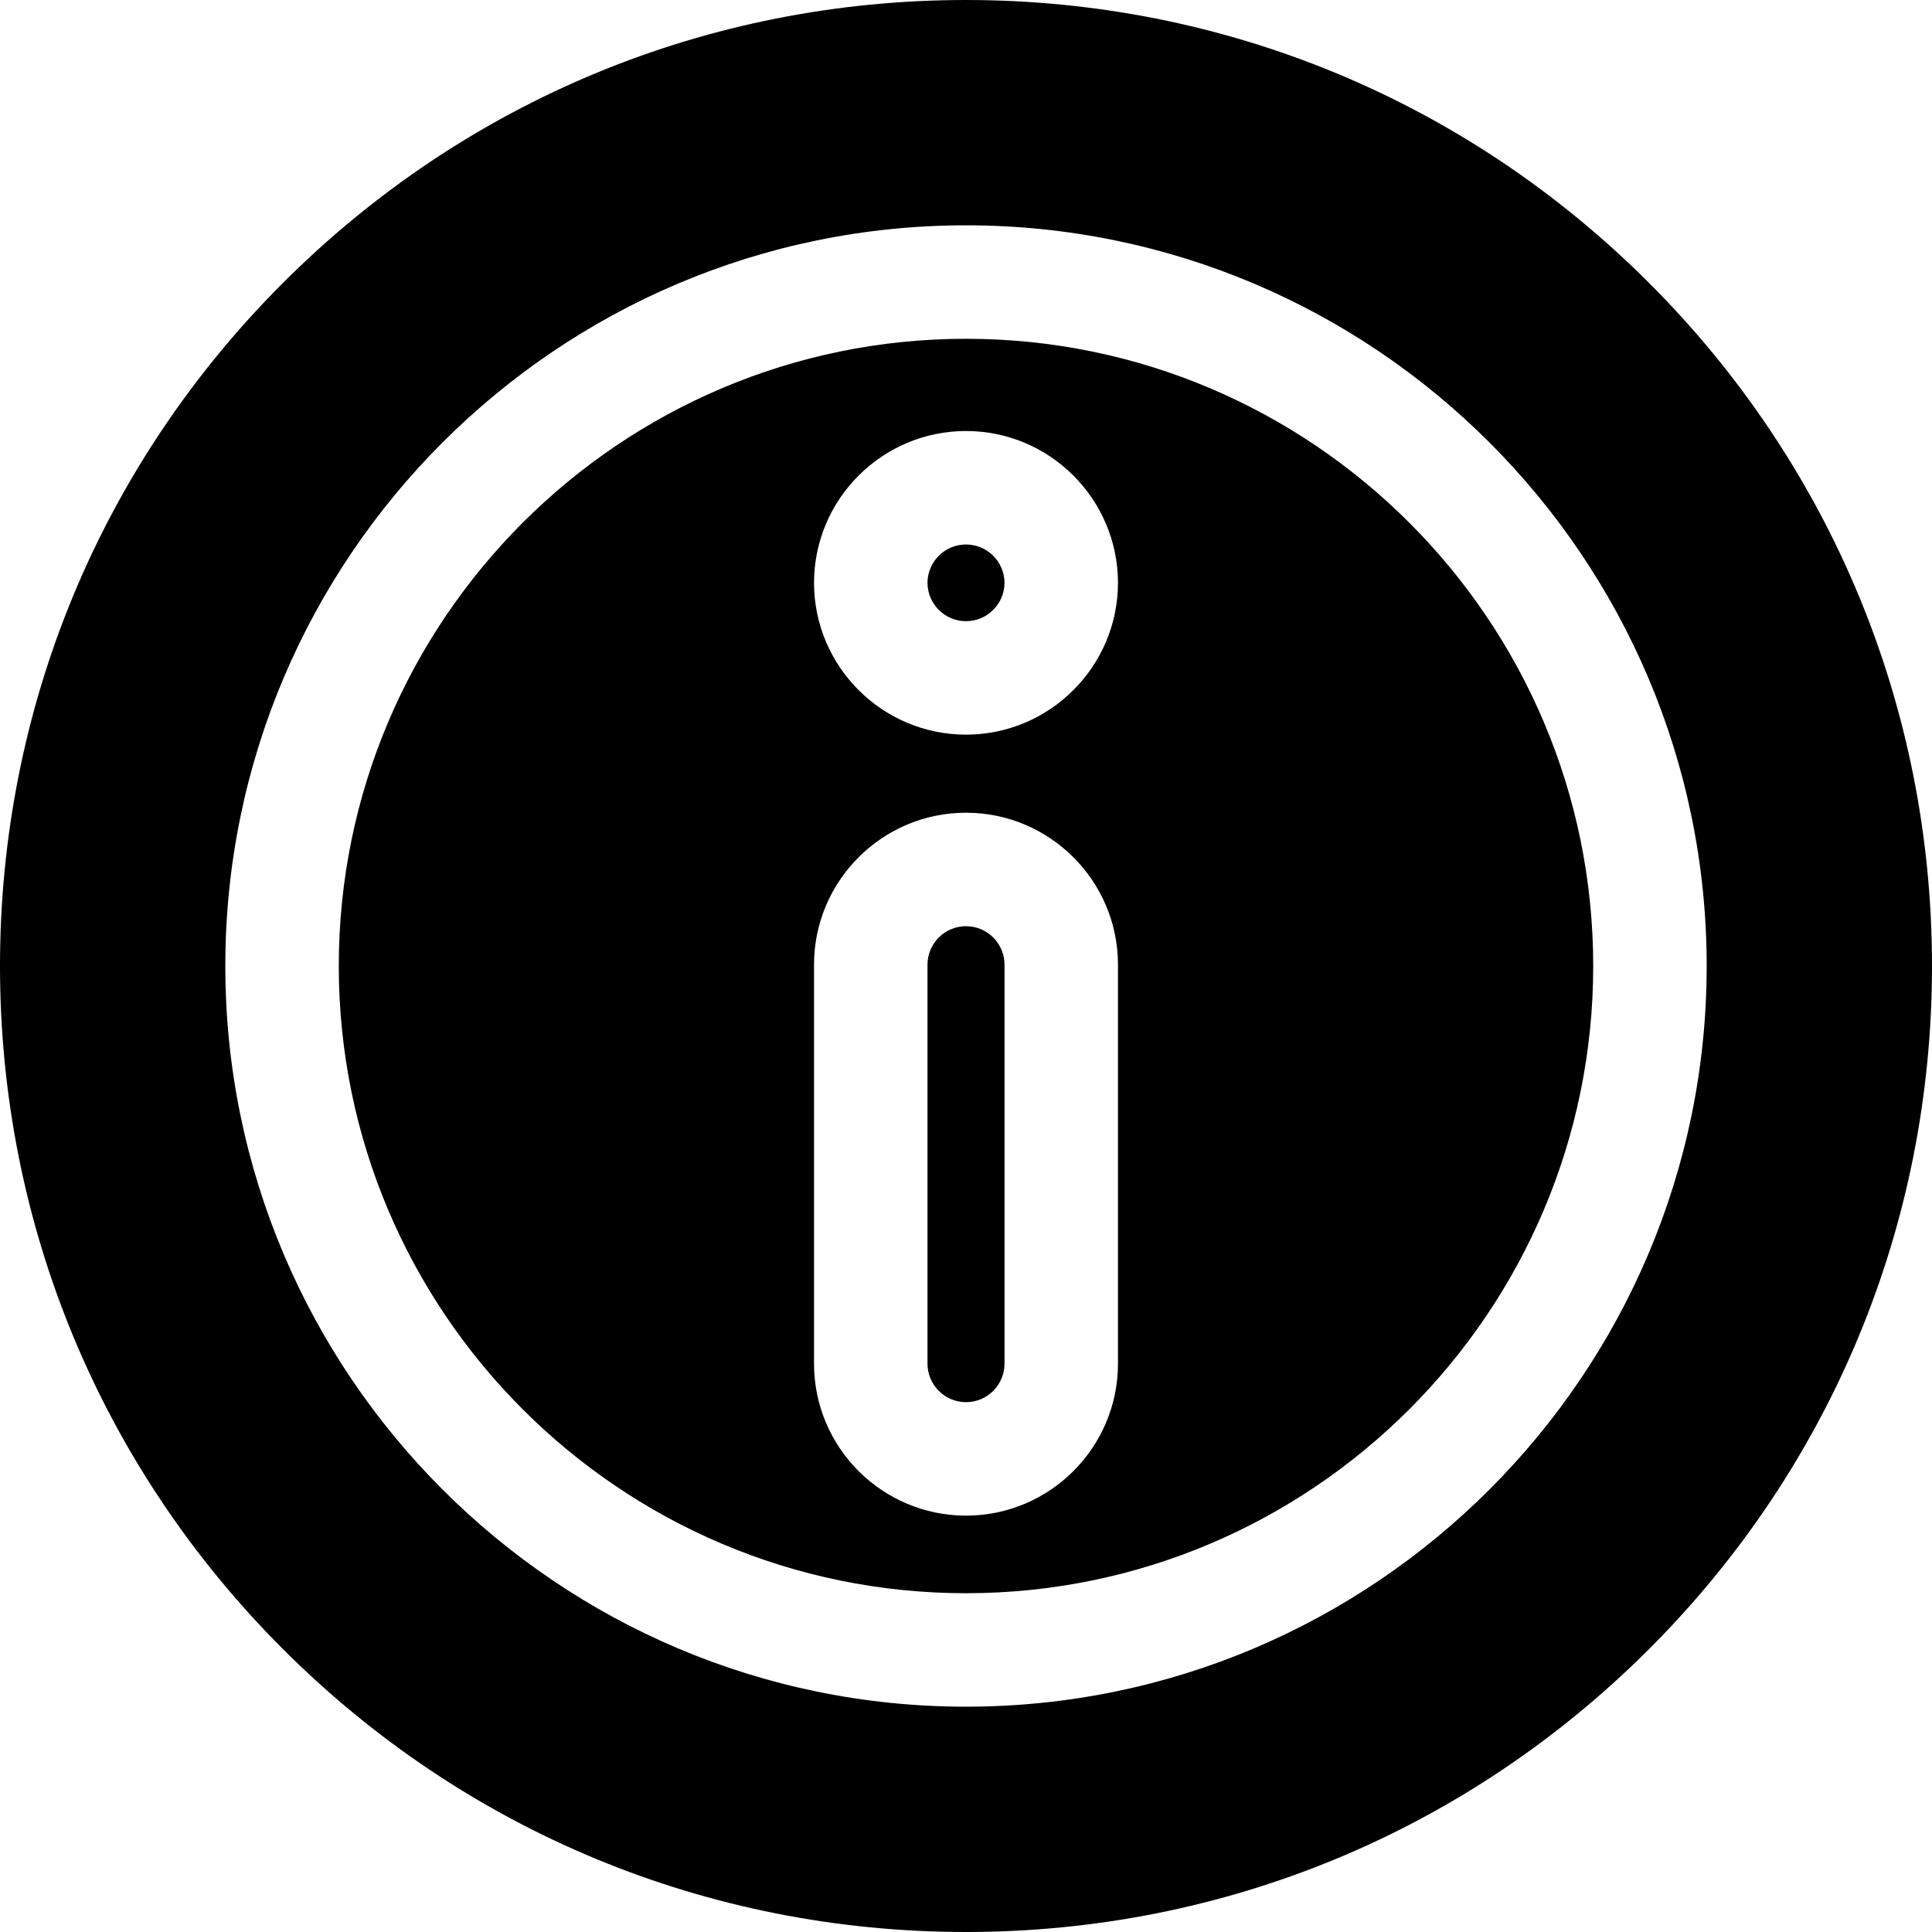 <?xml version="1.0" encoding="iso-8859-1"?>
<!-- Generator: Adobe Illustrator 19.0.0, SVG Export Plug-In . SVG Version: 6.00 Build 0)  -->
<svg xmlns="http://www.w3.org/2000/svg" xmlns:xlink="http://www.w3.org/1999/xlink" version="1.1" id="Layer_1" x="0px" y="0px" viewBox="0 0 512 512" style="enable-background:new 0 0 512 512;" xml:space="preserve">
<g>
	<g>
		<path d="M256,245.451c-5.628,0-10.206,4.578-10.206,10.206v105.725c0,5.627,4.578,10.206,10.206,10.206    c5.628,0,10.206-4.578,10.206-10.206V255.656C266.206,250.029,261.628,245.451,256,245.451z"/>
	</g>
</g>
<g>
	<g>
		<path d="M437.019,74.981C388.668,26.629,324.38,0,256,0S123.332,26.629,74.981,74.981C26.63,123.333,0,187.62,0,256    s26.629,132.668,74.981,181.019C123.333,485.37,187.62,512,256,512s132.668-26.629,181.019-74.981    C485.37,388.667,512,324.379,512,256C512,187.621,485.371,123.332,437.019,74.981z M256,452.288    c-108.233,0-196.287-88.055-196.287-196.288S147.767,59.712,256,59.712S452.287,147.767,452.287,256S364.233,452.288,256,452.288z    "/>
	</g>
</g>
<g>
	<g>
		<path d="M256,144.294c-5.613,0-10.182,4.555-10.206,10.163c0.024,5.608,4.594,10.163,10.206,10.163    c5.613,0,10.182-4.555,10.206-10.163C266.182,148.85,261.613,144.294,256,144.294z"/>
	</g>
</g>
<g>
	<g>
		<path d="M256,89.781c-91.653,0-166.218,74.566-166.218,166.219S164.347,422.219,256,422.219S422.218,347.653,422.218,256    S347.653,89.781,256,89.781z M296.275,361.382c0,22.208-18.067,40.275-40.275,40.275s-40.275-18.066-40.275-40.275V255.656    c0-22.208,18.067-40.275,40.275-40.275s40.275,18.066,40.275,40.275V361.382z M296.275,154.456c0,0.015,0,0.029,0,0.044    c-0.048,22.167-18.097,40.188-40.275,40.188s-40.227-18.02-40.275-40.188c0-0.015,0-0.029,0-0.044s0-0.029,0-0.044    c0.048-22.167,18.097-40.188,40.275-40.188s40.227,18.02,40.275,40.188C296.275,154.427,296.275,154.442,296.275,154.456z"/>
	</g>
</g>
<g>
</g>
<g>
</g>
<g>
</g>
<g>
</g>
<g>
</g>
<g>
</g>
<g>
</g>
<g>
</g>
<g>
</g>
<g>
</g>
<g>
</g>
<g>
</g>
<g>
</g>
<g>
</g>
<g>
</g>
</svg>
